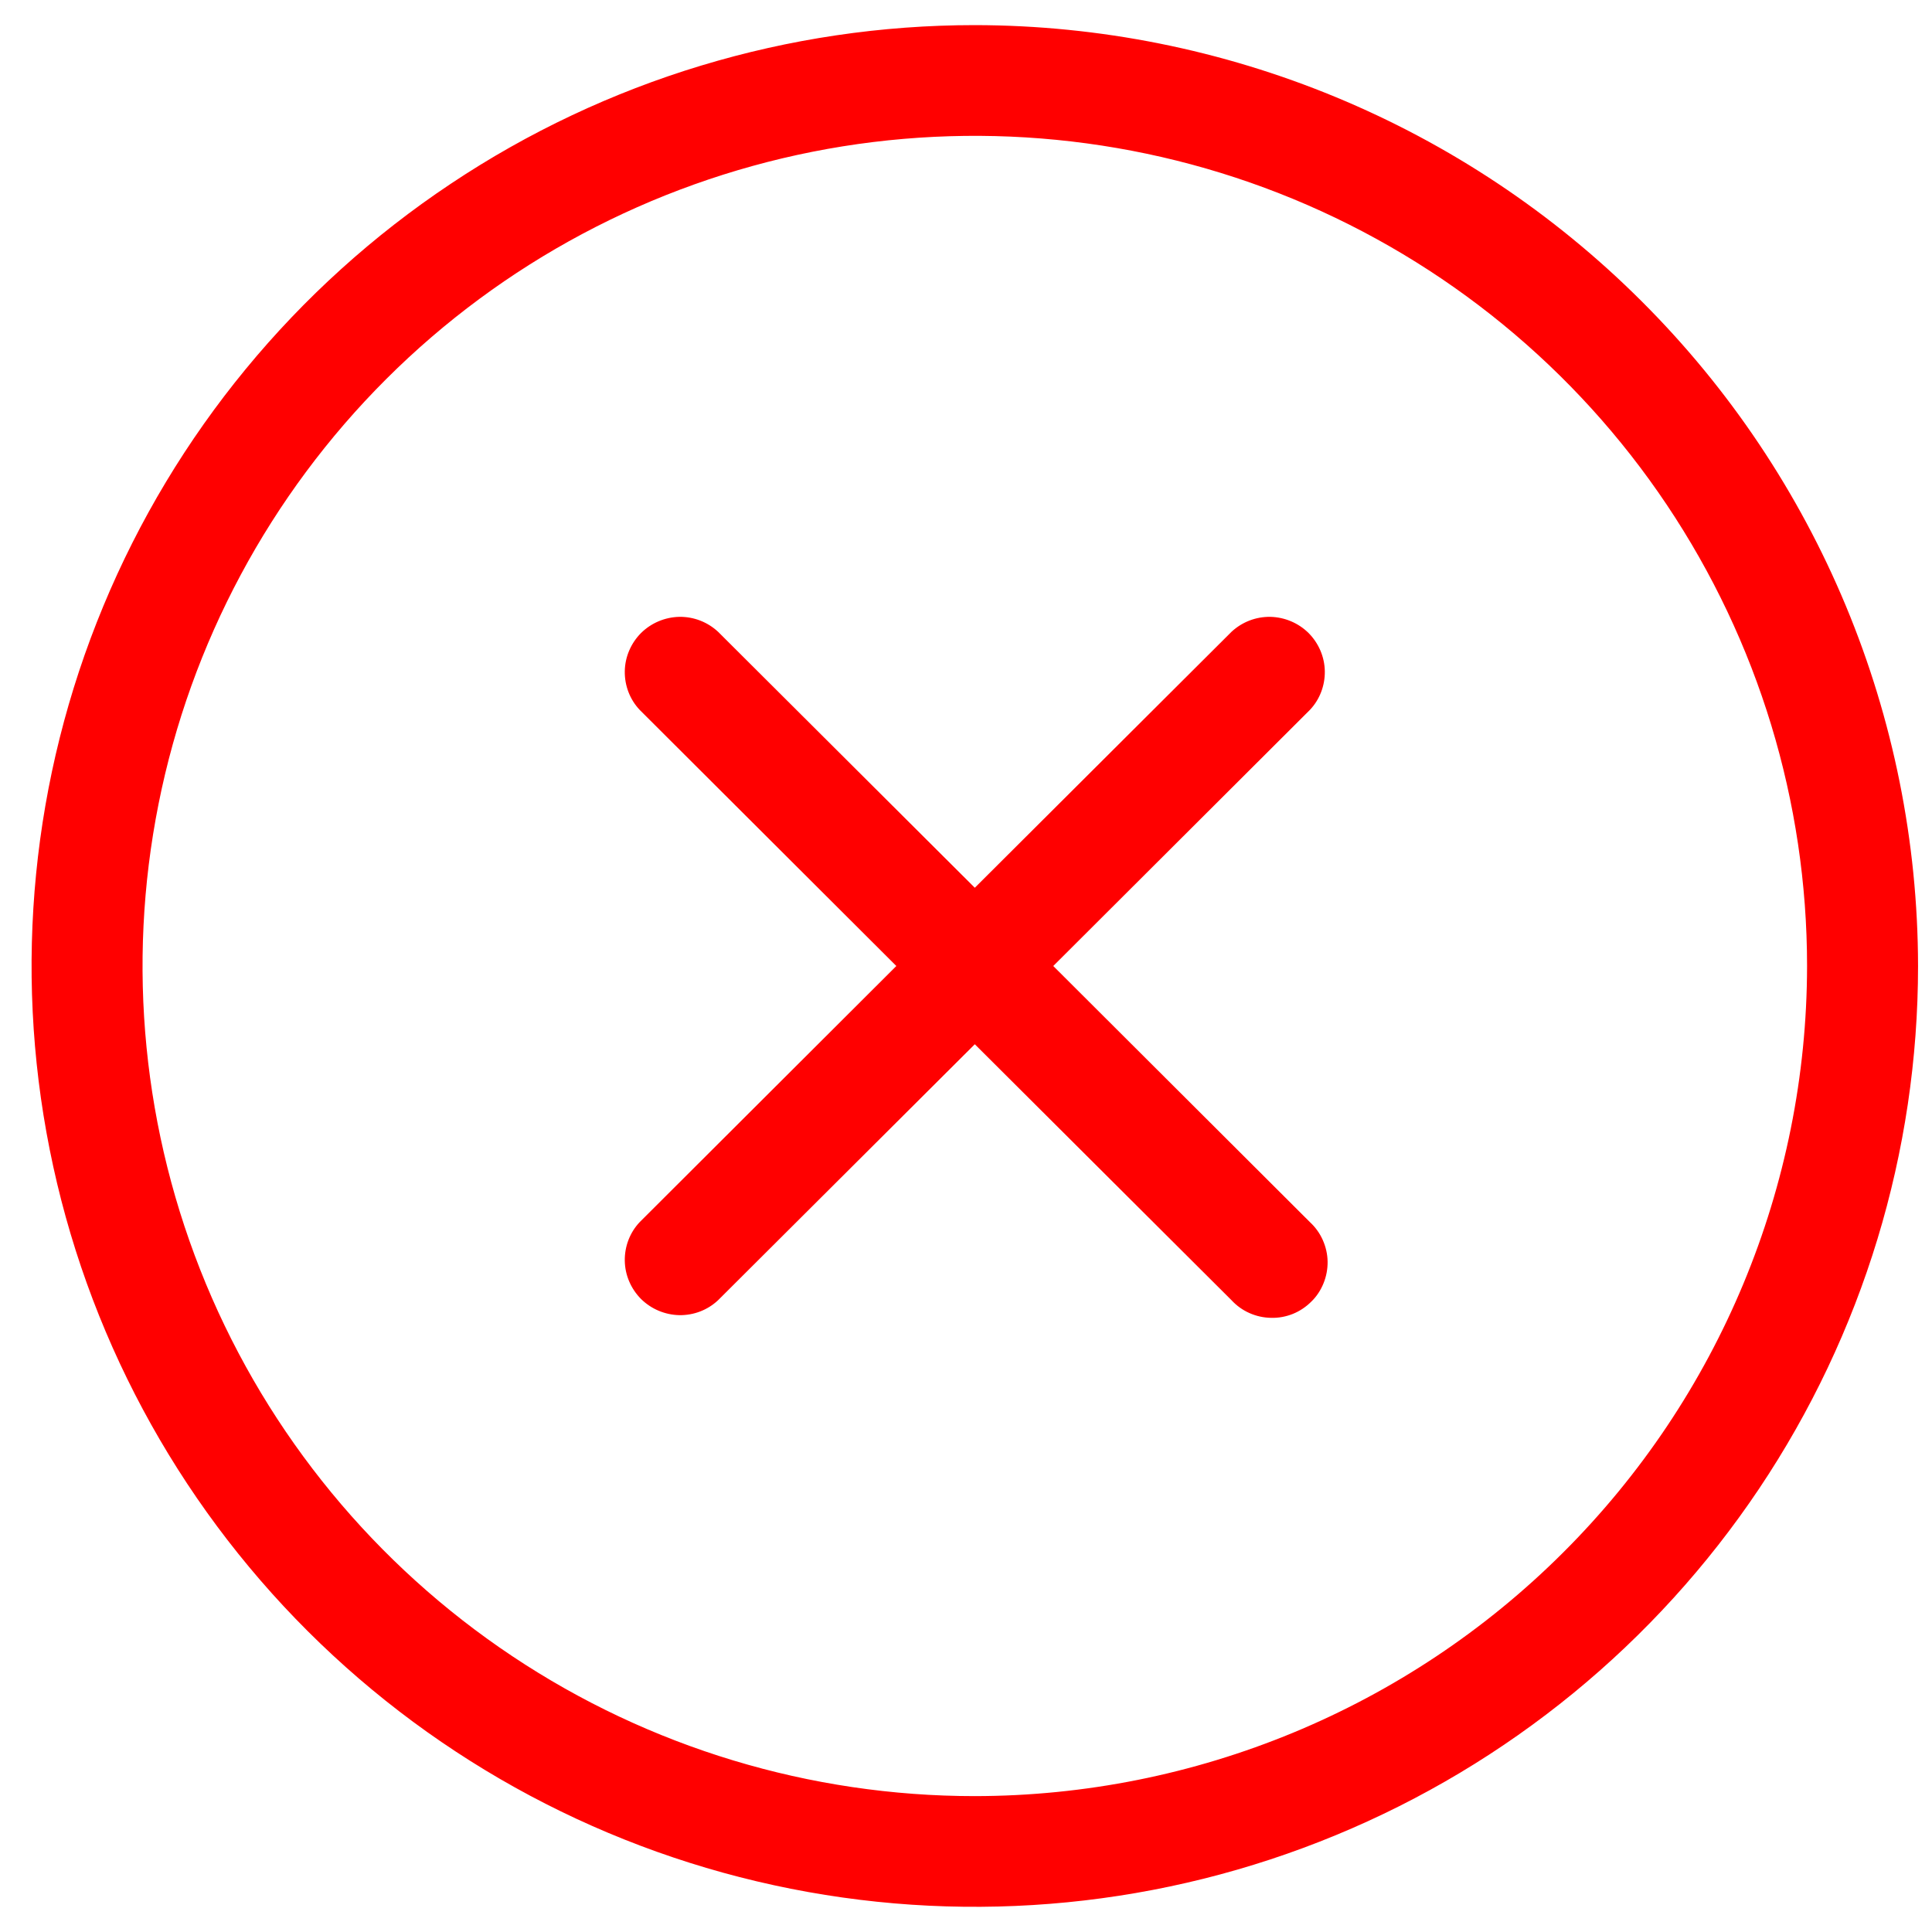 <svg width="18" height="18" viewBox="0 0 18 18" fill="none" xmlns="http://www.w3.org/2000/svg">
<path d="M12.204 6.614L9.813 9L12.204 11.386C12.255 11.433 12.296 11.49 12.324 11.553C12.352 11.616 12.368 11.684 12.369 11.754C12.37 11.823 12.357 11.892 12.331 11.956C12.305 12.02 12.267 12.079 12.217 12.127C12.168 12.176 12.11 12.215 12.046 12.241C11.981 12.267 11.912 12.28 11.843 12.278C11.773 12.277 11.705 12.262 11.642 12.234C11.578 12.206 11.521 12.165 11.474 12.114L9.082 9.729L6.69 12.114C6.592 12.206 6.463 12.255 6.329 12.253C6.195 12.25 6.067 12.196 5.972 12.102C5.878 12.007 5.823 11.88 5.821 11.746C5.819 11.613 5.868 11.483 5.96 11.386L8.351 9L5.96 6.614C5.868 6.517 5.819 6.387 5.821 6.254C5.823 6.12 5.878 5.993 5.972 5.898C6.067 5.804 6.195 5.75 6.329 5.747C6.463 5.745 6.592 5.795 6.69 5.886L9.082 8.271L11.474 5.886C11.572 5.795 11.701 5.745 11.835 5.747C11.969 5.75 12.097 5.804 12.192 5.898C12.286 5.993 12.341 6.12 12.343 6.254C12.345 6.387 12.296 6.517 12.204 6.614ZM17.87 9C17.87 10.734 17.355 12.428 16.389 13.87C15.423 15.311 14.051 16.435 12.445 17.098C10.839 17.762 9.072 17.935 7.368 17.597C5.663 17.259 4.097 16.424 2.868 15.198C1.639 13.972 0.802 12.411 0.463 10.71C0.124 9.01 0.298 7.247 0.963 5.646C1.628 4.044 2.754 2.675 4.2 1.712C5.645 0.748 7.344 0.234 9.082 0.234C11.412 0.237 13.646 1.161 15.293 2.805C16.941 4.448 17.867 6.676 17.87 9ZM16.836 9C16.836 7.47 16.381 5.975 15.529 4.703C14.677 3.431 13.466 2.44 12.049 1.854C10.633 1.269 9.073 1.116 7.569 1.414C6.065 1.713 4.683 2.449 3.599 3.531C2.515 4.613 1.776 5.991 1.477 7.491C1.178 8.991 1.331 10.546 1.918 11.96C2.505 13.373 3.499 14.581 4.774 15.431C6.049 16.281 7.548 16.734 9.082 16.734C11.138 16.732 13.109 15.916 14.562 14.466C16.016 13.017 16.834 11.051 16.836 9Z" fill="#FF0000"/>
</svg>
